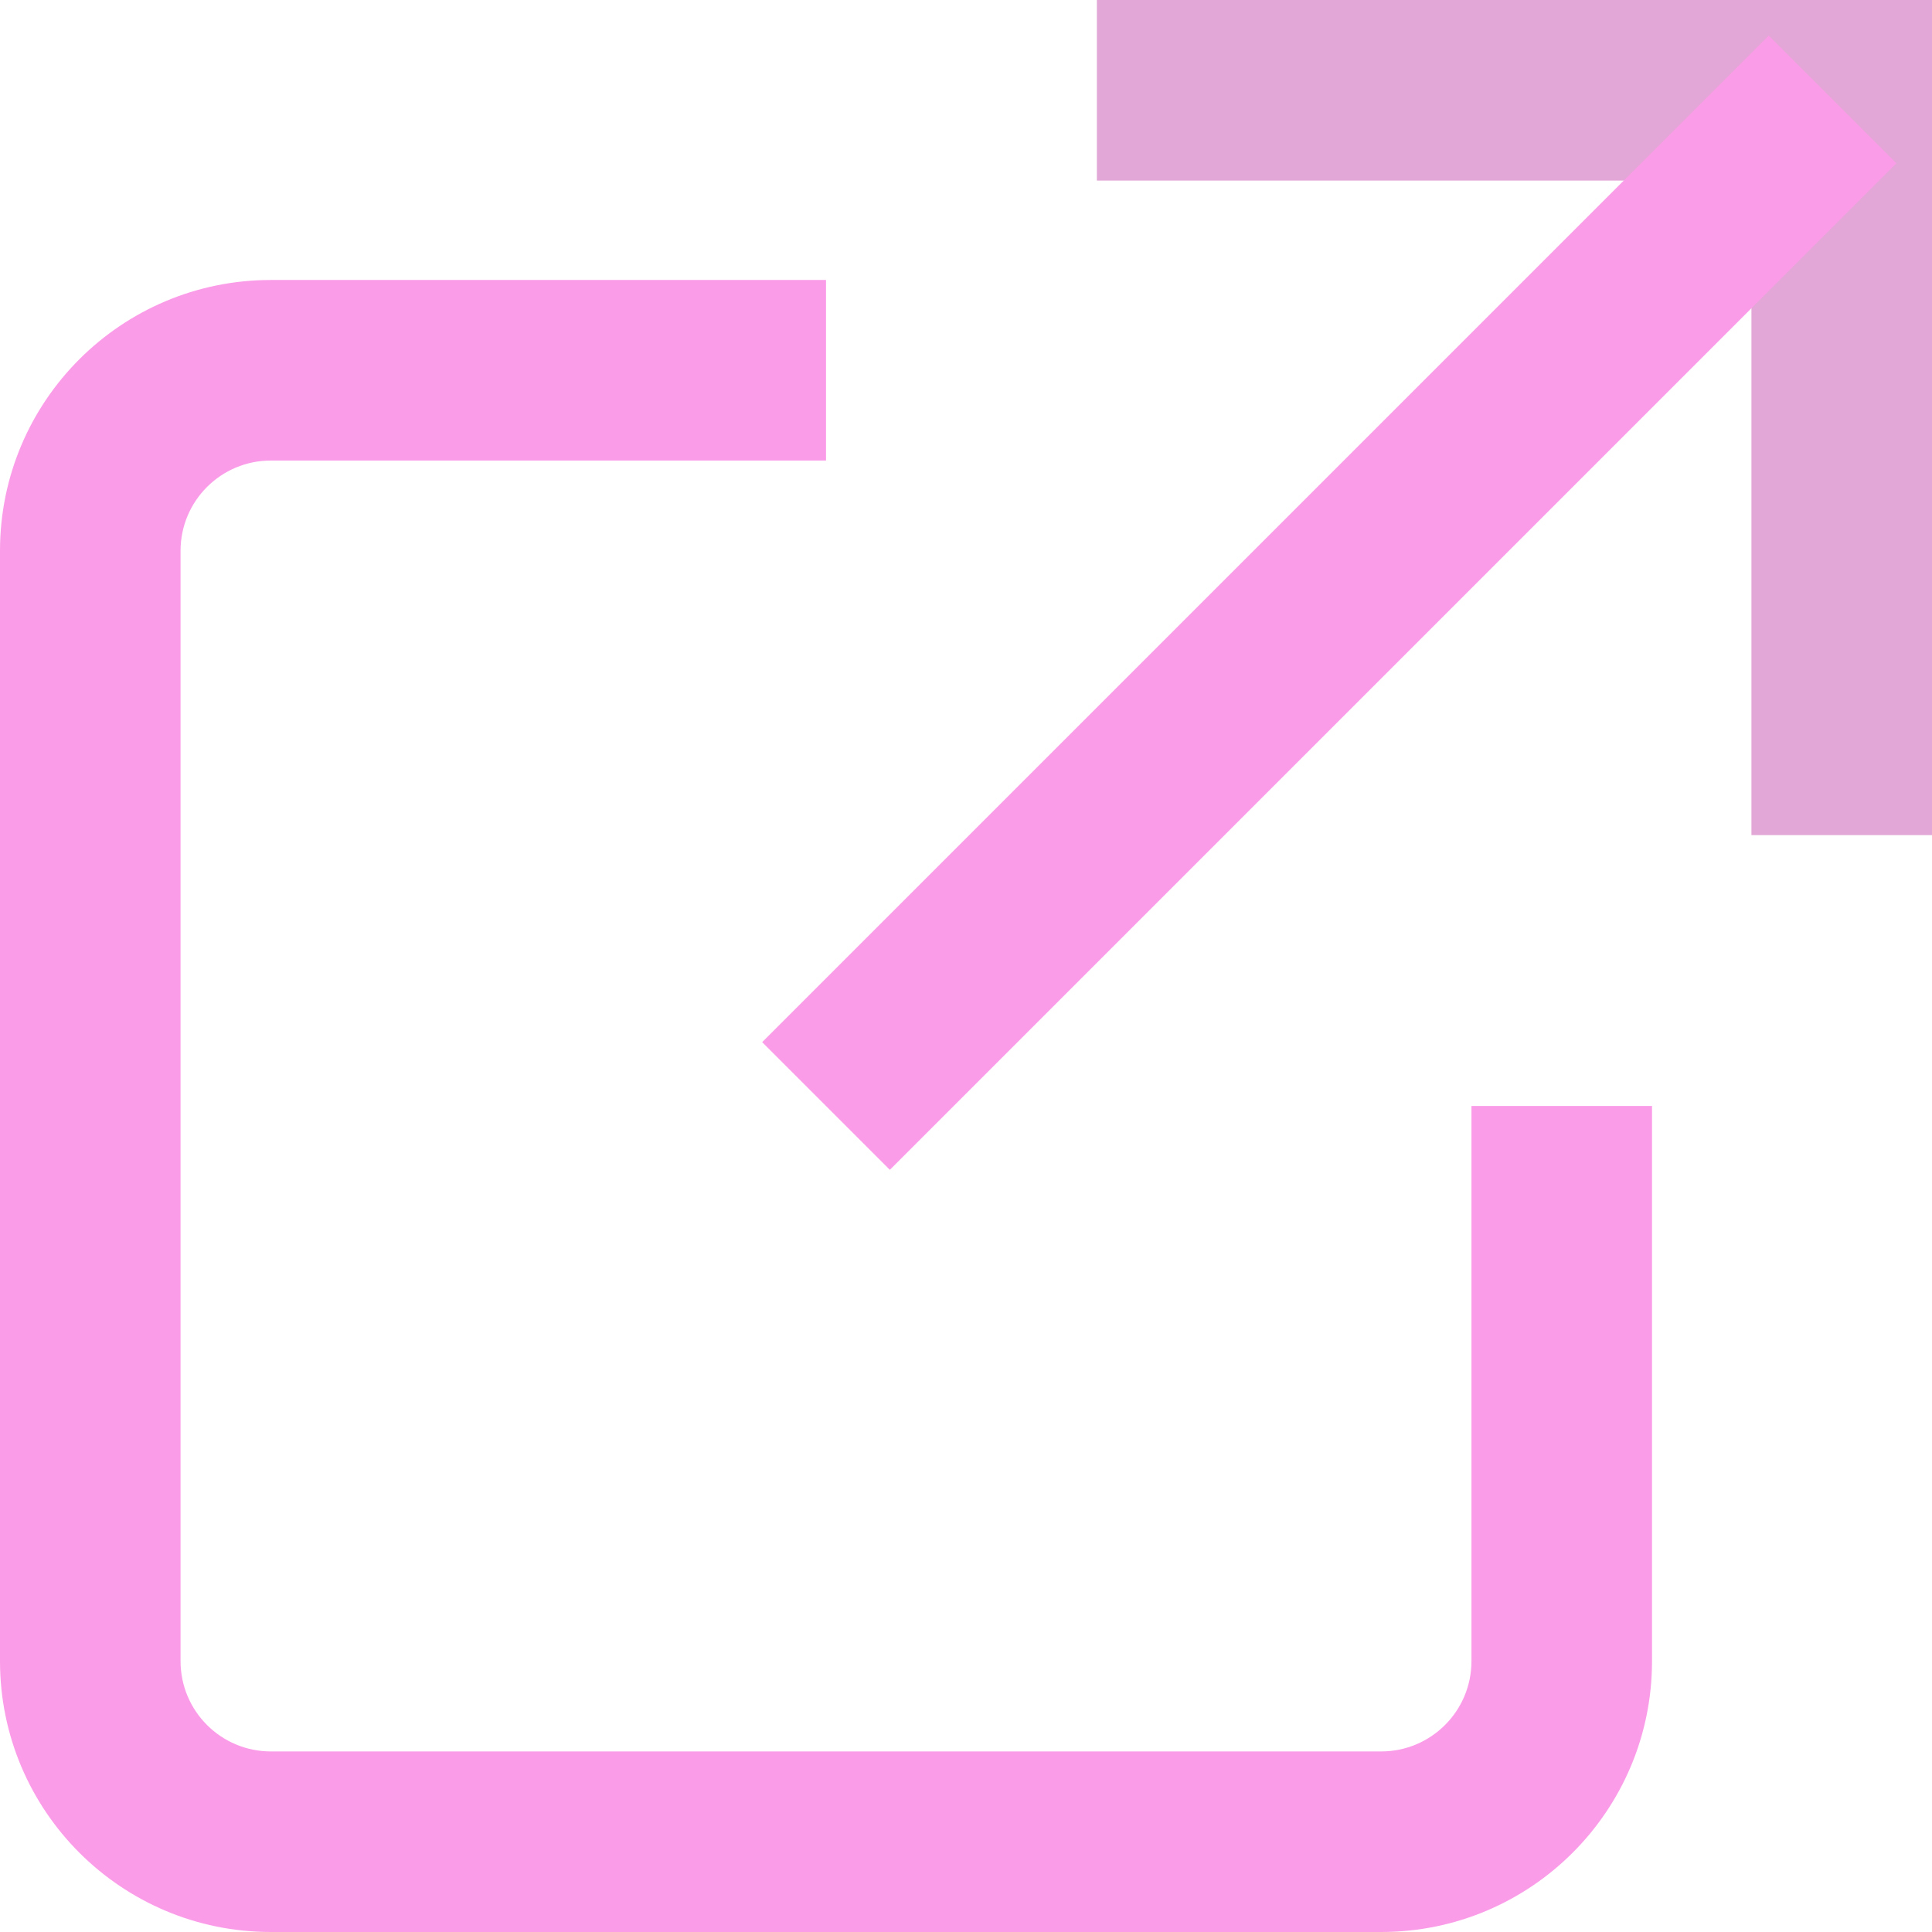 <svg width="24" height="24" viewBox="0 0 24 24" fill="none" xmlns="http://www.w3.org/2000/svg">
<path d="M24 0H13.626V2.243H21.757V10.374H24V0Z" fill="rgb(226, 167, 214)"/>
<path d="M22.765 1.235L10.261 13.739" stroke="rgb(251, 156, 232)" stroke-width="2.243"/>
<path d="M10.261 3.478H3.365C1.506 3.478 0 4.984 0 6.842V20.635C0 22.494 1.506 24 3.365 24H17.157C19.016 24 20.522 22.494 20.522 20.635V13.739H18.279V20.635C18.279 21.255 17.777 21.757 17.157 21.757H3.365C2.745 21.757 2.243 21.255 2.243 20.635V6.842C2.243 6.223 2.745 5.721 3.365 5.721H10.261V3.478Z" fill="rgb(251, 156, 232)"/>
</svg>
